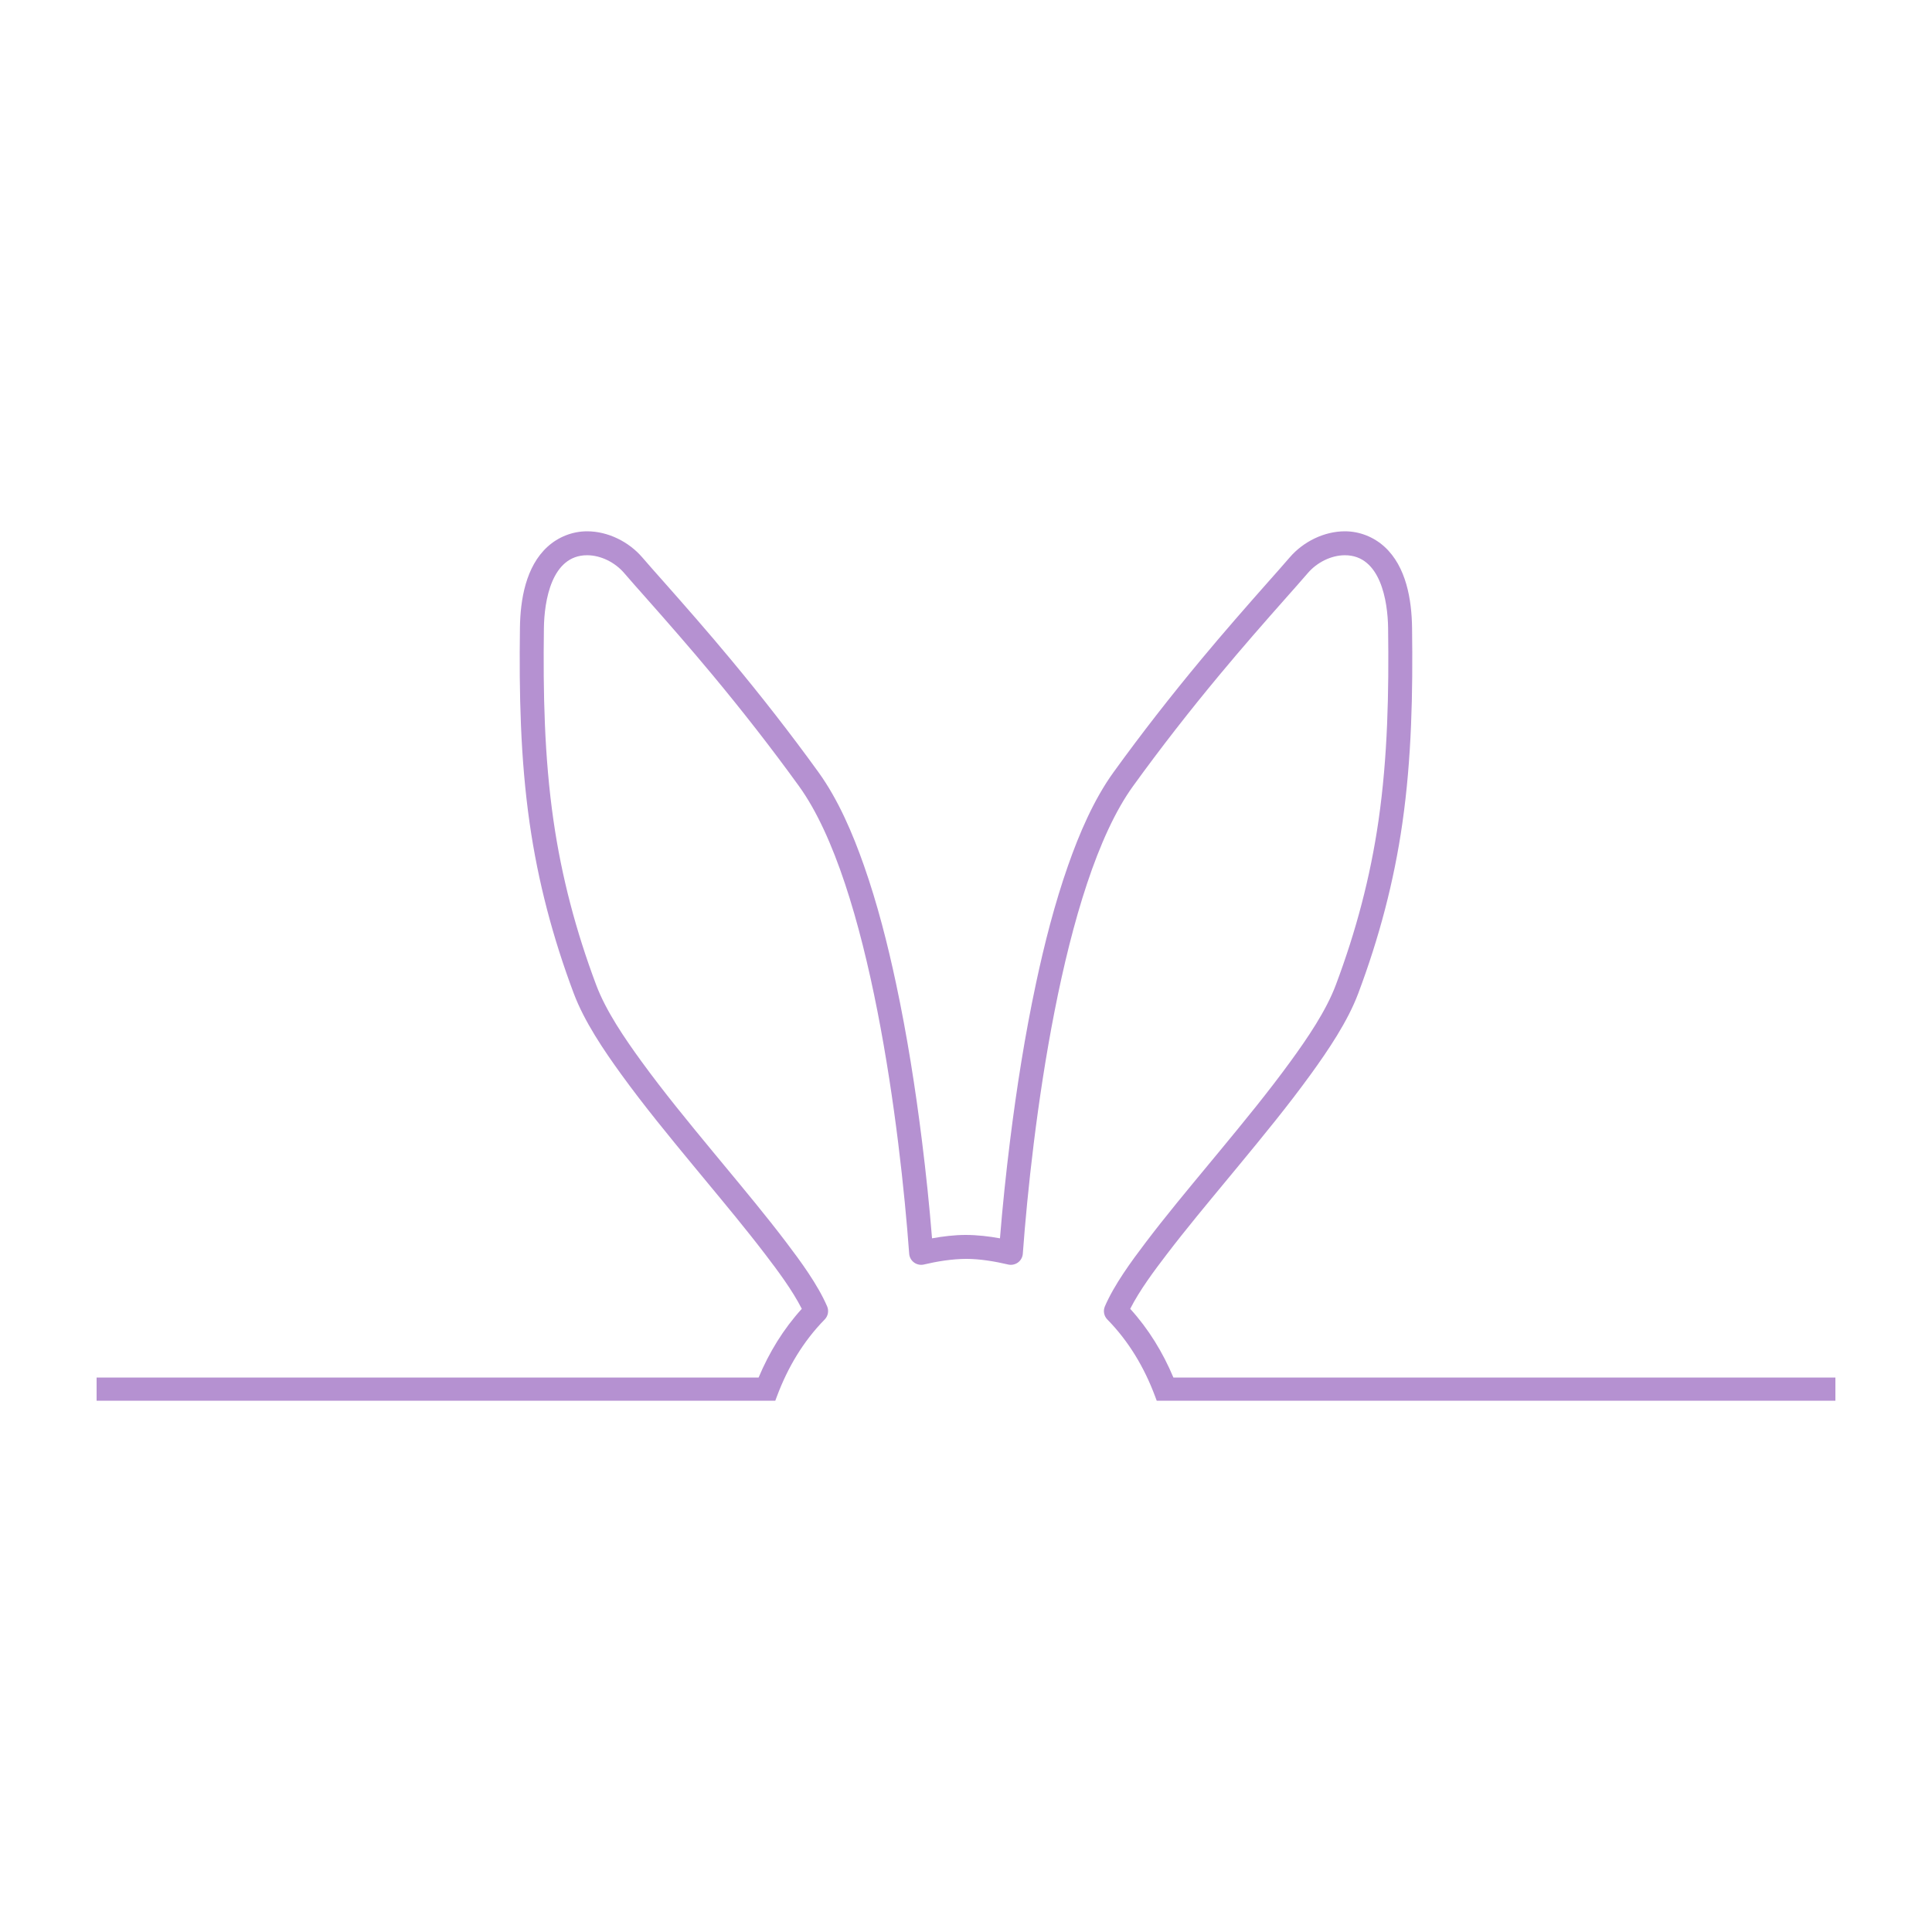 <?xml version="1.0" encoding="UTF-8"?>
<svg width="200px" height="200px" viewBox="0 0 200 200" version="1.1" xmlns="http://www.w3.org/2000/svg" xmlns:xlink="http://www.w3.org/1999/xlink">
    <!-- Generator: Sketch 51.2 (57519) - http://www.bohemiancoding.com/sketch -->
    <title>aathHover</title>
    <desc>Created with Sketch.</desc>
    <defs></defs>
    <g id="aathHover" stroke="none" stroke-width="1" fill="none" fill-rule="evenodd">
        <rect id="Rectangle-5-Copy-2" fill-rule="nonzero" x="0" y="0" width="200" height="200"></rect>
        <path d="M104.56,118.089 C105.241,112.626 106.101,107.159 107.251,101.775 C108.126,97.678 109.177,93.56 110.564,89.603 C111.722,86.303 113.223,82.777 115.28,79.93 C118.172,75.927 121.214,72.035 124.372,68.238 C126.657,65.491 129.003,62.809 131.372,60.135 C132.087,59.328 132.805,58.523 133.508,57.705 C134.905,56.077 137.068,55 139.226,55 C140.737,55 142.207,55.583 143.322,56.599 C145.574,58.652 146.138,62.086 146.176,64.978 C146.266,71.729 146.134,78.504 145.176,85.198 C144.305,91.28 142.765,97.087 140.604,102.838 C139.514,105.74 137.496,108.72 135.682,111.224 C133.328,114.471 130.765,117.592 128.212,120.684 C127.813,121.167 127.414,121.65 127.015,122.132 C124.907,124.68 122.781,127.23 120.774,129.857 C119.483,131.547 117.984,133.549 116.999,135.488 C118.903,137.583 120.377,139.995 121.471,142.602 C167.157,142.602 190,142.602 190,142.602 C190,142.602 190,143.401 190,145 L119.743,145 L119.563,144.519 C118.458,141.564 116.848,138.849 114.63,136.591 C114.279,136.233 114.178,135.693 114.378,135.233 C115.356,132.973 117.105,130.594 118.591,128.633 C120.676,125.881 122.9,123.215 125.102,120.554 C125.488,120.088 125.874,119.622 126.26,119.155 C128.772,116.113 131.296,113.044 133.615,109.852 C135.309,107.522 137.266,104.671 138.282,101.967 C140.369,96.41 141.859,90.8 142.707,84.924 C143.657,78.333 143.785,71.659 143.696,65.011 C143.659,62.216 142.908,57.478 139.226,57.478 C137.786,57.478 136.321,58.235 135.392,59.317 C134.681,60.145 133.953,60.96 133.23,61.777 C130.879,64.429 128.551,67.091 126.285,69.816 C123.161,73.572 120.153,77.422 117.292,81.381 C109.929,91.57 106.804,117.153 105.882,129.784 C105.855,130.148 105.67,130.484 105.373,130.698 C105.081,130.907 104.707,130.984 104.356,130.901 C103.026,130.585 101.43,130.319 100.052,130.319 C98.57,130.319 96.974,130.585 95.643,130.901 C95.292,130.984 94.918,130.907 94.627,130.697 C94.33,130.483 94.145,130.148 94.118,129.784 C93.196,117.154 90.072,91.57 82.71,81.381 C79.849,77.422 76.839,73.572 73.715,69.816 C71.448,67.091 69.121,64.429 66.77,61.777 C66.047,60.96 65.32,60.145 64.609,59.317 C63.68,58.234 62.215,57.478 60.774,57.478 C57.092,57.478 56.342,62.215 56.305,65.011 C56.216,71.66 56.343,78.334 57.294,84.924 C58.141,90.8 59.632,96.41 61.719,101.967 C62.735,104.67 64.691,107.521 66.384,109.851 C68.703,113.042 71.226,116.111 73.738,119.152 C74.124,119.62 74.511,120.087 74.898,120.554 C77.1,123.216 79.324,125.881 81.411,128.634 C82.896,130.594 84.646,132.974 85.624,135.233 C85.824,135.694 85.722,136.234 85.371,136.592 C83.154,138.85 81.544,141.565 80.439,144.519 L80.259,145 C33.42,145 10,145 10,145 C10,145 10,142.602 10,142.602 C10,142.602 32.844,142.602 78.531,142.602 C79.624,139.996 81.098,137.583 83.002,135.489 C82.016,133.55 80.517,131.549 79.226,129.858 C77.219,127.23 75.093,124.68 72.985,122.132 C72.585,121.649 72.185,121.165 71.786,120.682 C69.233,117.59 66.669,114.47 64.316,111.223 C62.502,108.72 60.485,105.74 59.395,102.838 C57.235,97.087 55.695,91.281 54.825,85.199 C53.866,78.505 53.734,71.729 53.824,64.978 C53.862,62.085 54.426,58.651 56.678,56.599 C57.793,55.583 59.264,55 60.774,55 C62.933,55 65.094,56.077 66.492,57.705 C67.194,58.523 67.913,59.328 68.628,60.135 C70.998,62.808 73.344,65.491 75.628,68.237 C78.787,72.034 81.829,75.927 84.722,79.93 C86.779,82.777 88.28,86.303 89.437,89.604 C90.825,93.56 91.875,97.679 92.75,101.777 C93.899,107.161 94.759,112.627 95.44,118.089 C95.858,121.446 96.212,124.819 96.484,128.191 C97.619,127.985 98.834,127.84 99.949,127.84 C101.166,127.84 102.381,127.985 103.516,128.191 C103.788,124.818 104.142,121.445 104.56,118.089 Z" id="AATHHover" fill="#B591D1"></path>
    </g>
</svg>